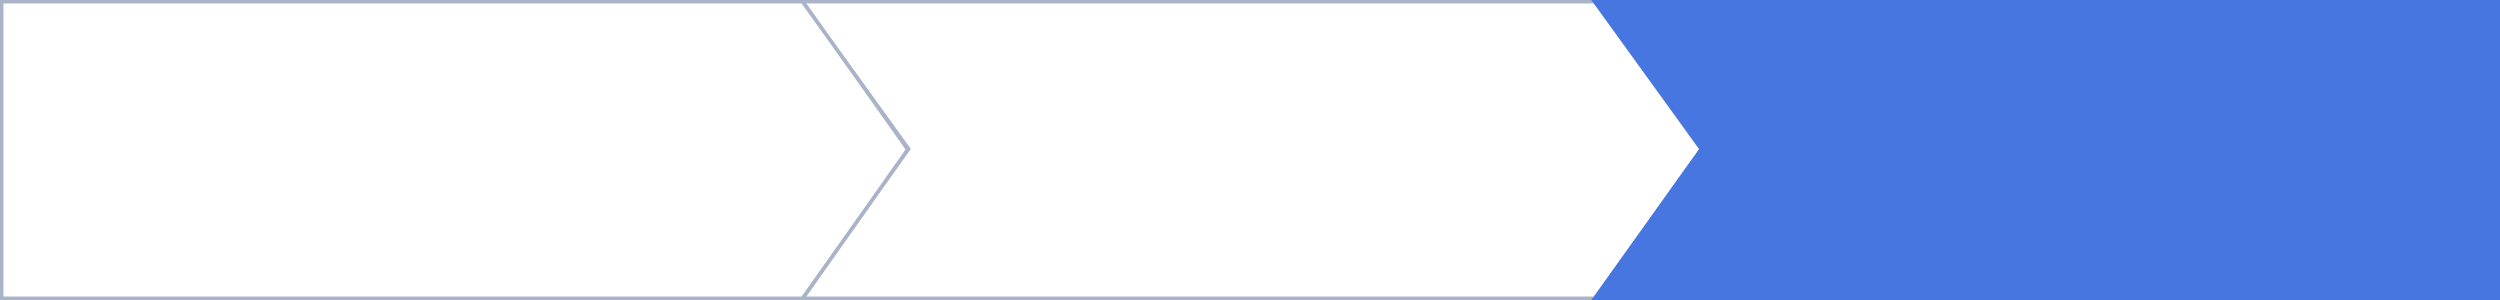 <svg xmlns="http://www.w3.org/2000/svg" width="716.742" height="86.019" viewBox="0 0 716.742 86.019">
  <g id="progress_bg3" transform="translate(0.5 0.5)">
    <path id="Path_41" data-name="Path 41" d="M284.5,1111.5H511.567l30.444,42.357-30.444,42.662H284.5l30.017-42.662Z" transform="translate(-54.79 -1111.5)" fill="none" stroke="#aab4c8" stroke-width="1"/>
    <path id="Path_42" data-name="Path 42" d="M54.5,1111.5H284.073l30.448,42.191-30.448,42.828H54.5Z" transform="translate(-54.5 -1111.5)" fill="none" stroke="#aab4c8" stroke-width="1"/>
    <path id="Path_40" data-name="Path 40" d="M511.5,1111.5H770.542v85.019H511.5l30.583-42.828Z" transform="translate(-54.799 -1111.5)" fill="#4776e1" stroke="#4776e1" stroke-width="1"/>
  </g>
</svg>
